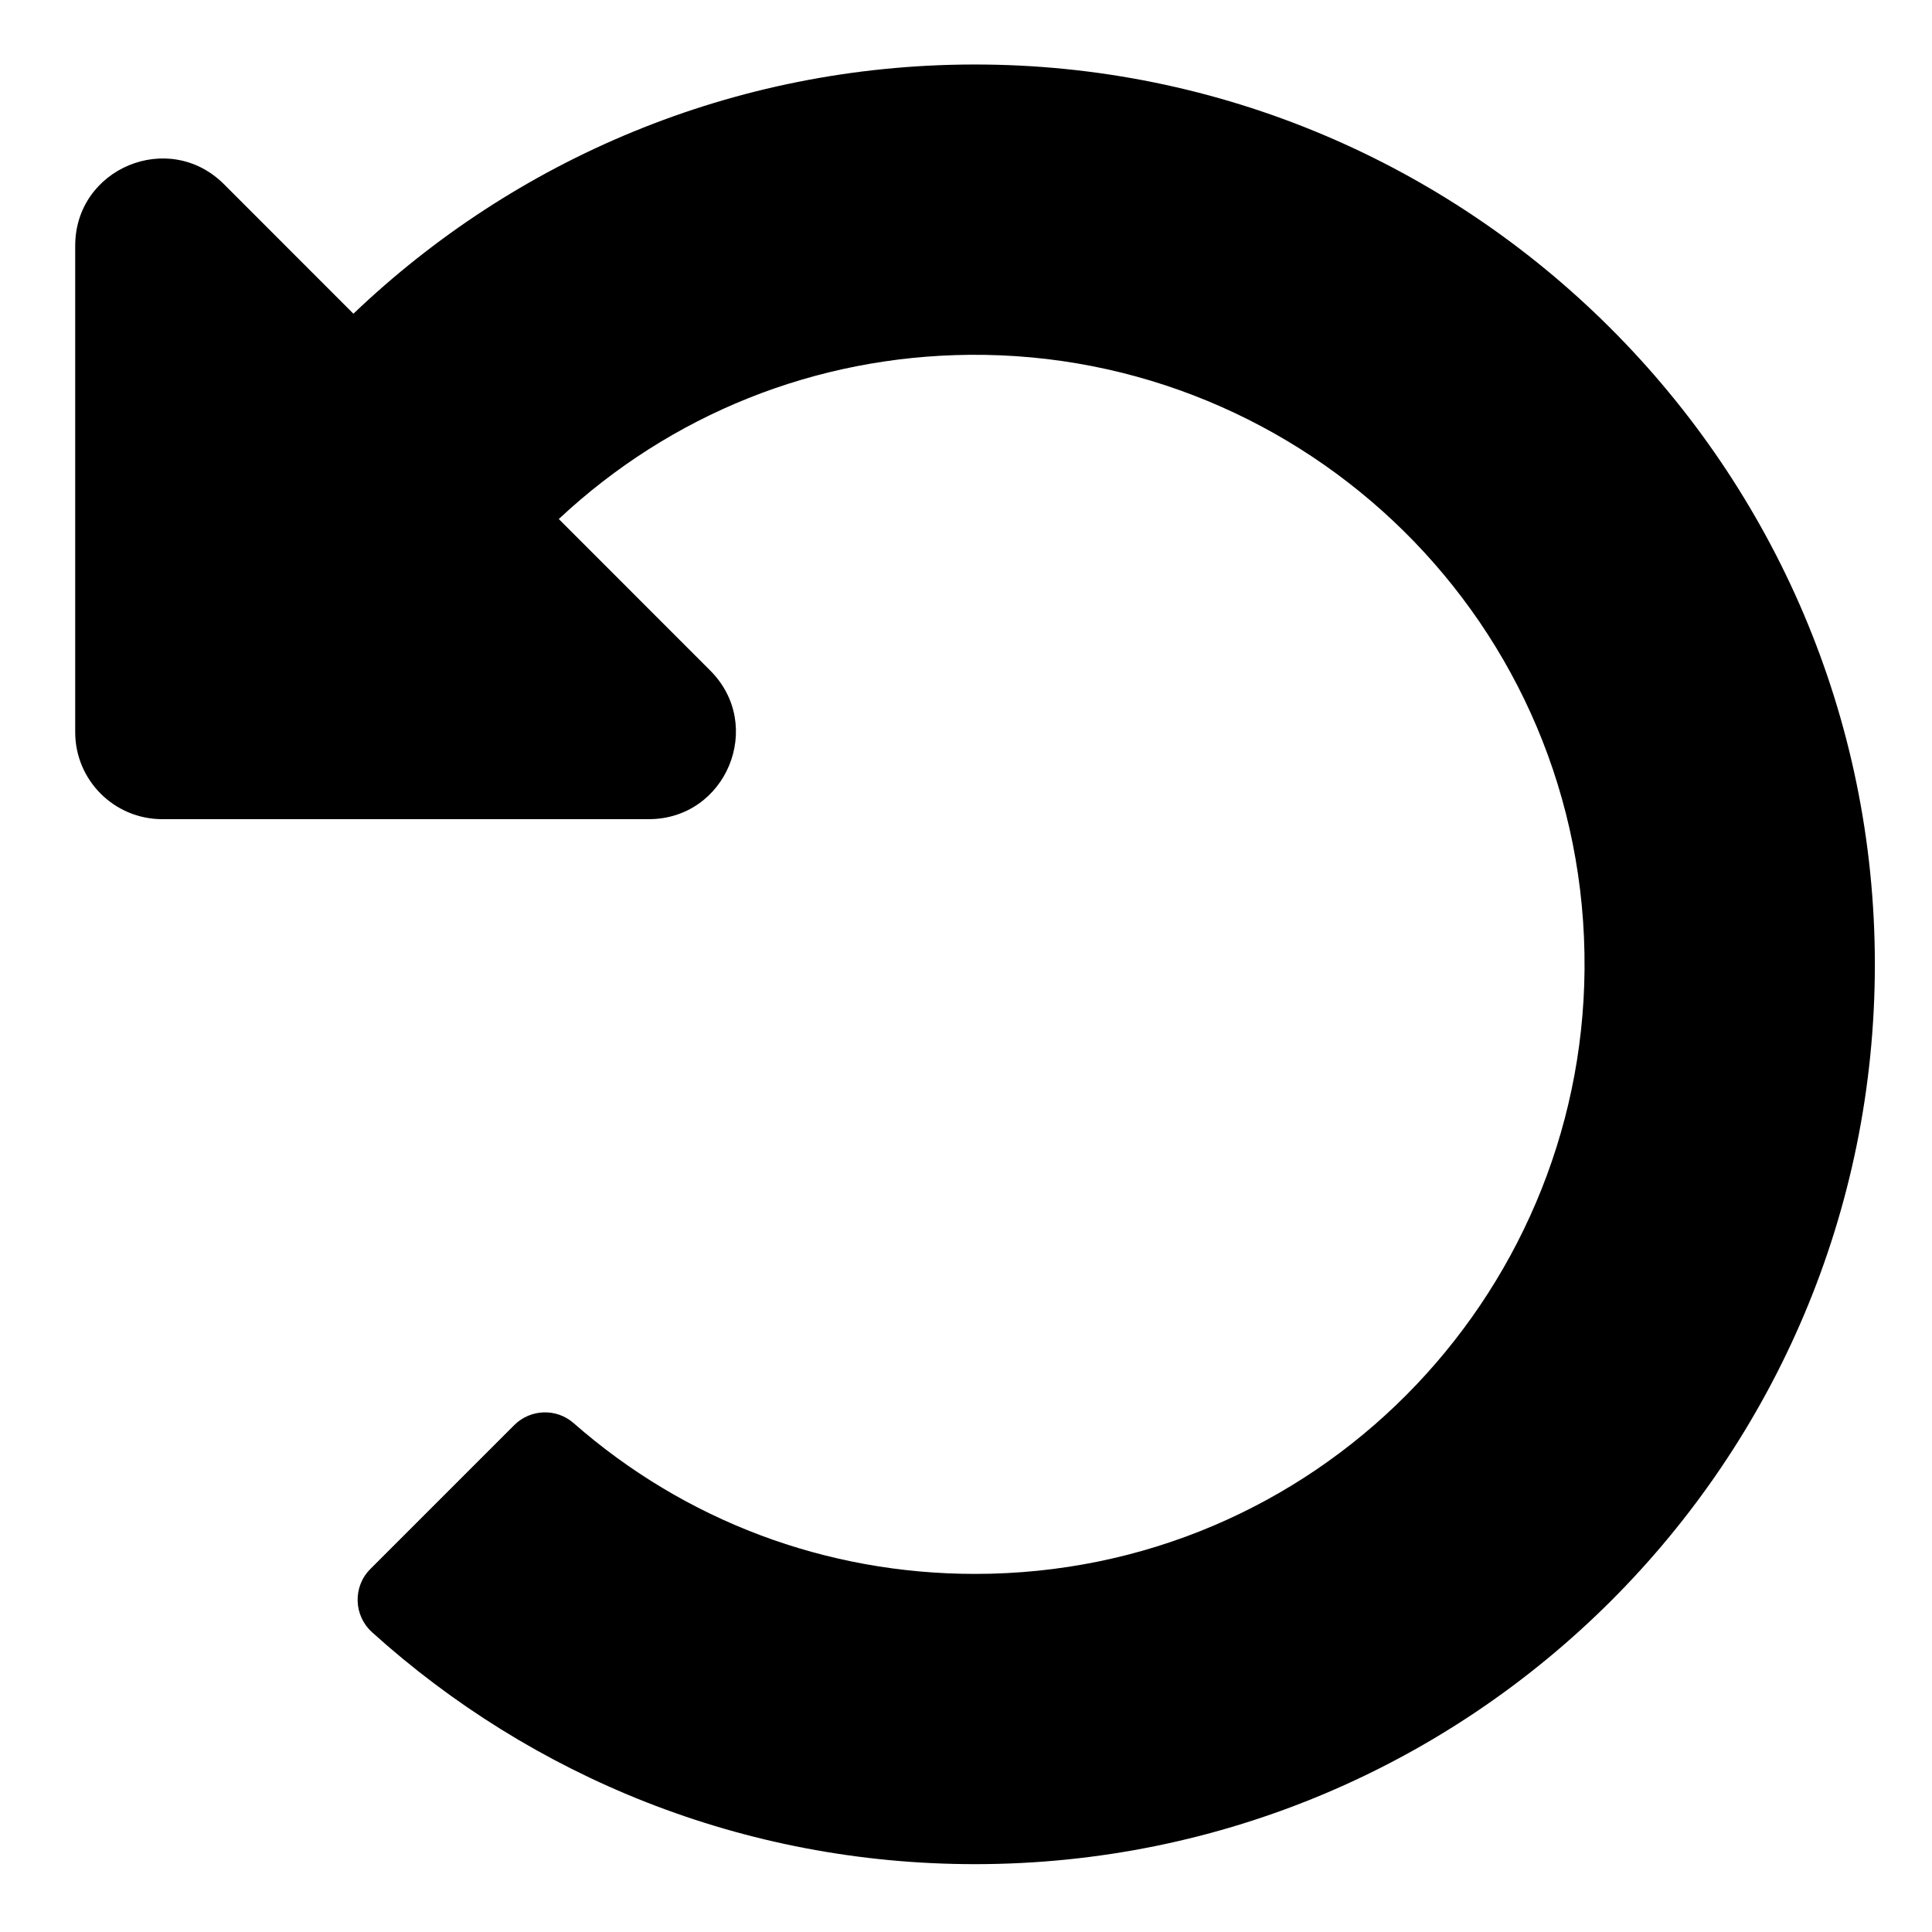 <svg width="26" height="26" viewBox="0 0 26 26" fill="none" xmlns="http://www.w3.org/2000/svg">
<g clip-path="url(#clip0_348_654)">
<path d="M13.099 0.868C9.863 0.874 6.926 2.149 4.756 4.222L3.013 2.478C2.274 1.74 1.012 2.263 1.012 3.307V9.853C1.012 10.5 1.537 11.024 2.184 11.024H8.73C9.774 11.024 10.297 9.762 9.558 9.024L7.52 6.985C9.027 5.574 10.977 4.793 13.049 4.775C17.56 4.736 21.363 8.387 21.324 13.048C21.287 17.47 17.702 21.181 13.121 21.181C11.113 21.181 9.215 20.464 7.72 19.152C7.488 18.948 7.138 18.961 6.92 19.179L4.984 21.115C4.746 21.353 4.758 21.741 5.007 21.966C7.155 23.906 10 25.087 13.121 25.087C19.809 25.087 25.231 19.666 25.231 12.978C25.231 6.298 19.779 0.856 13.099 0.868Z" fill="black"/>
</g>
<defs>
<clipPath id="clip0_348_654">
<rect width="25" height="25" fill="white" transform="translate(0.621 0.478)"/>
</clipPath>
</defs>
</svg>
